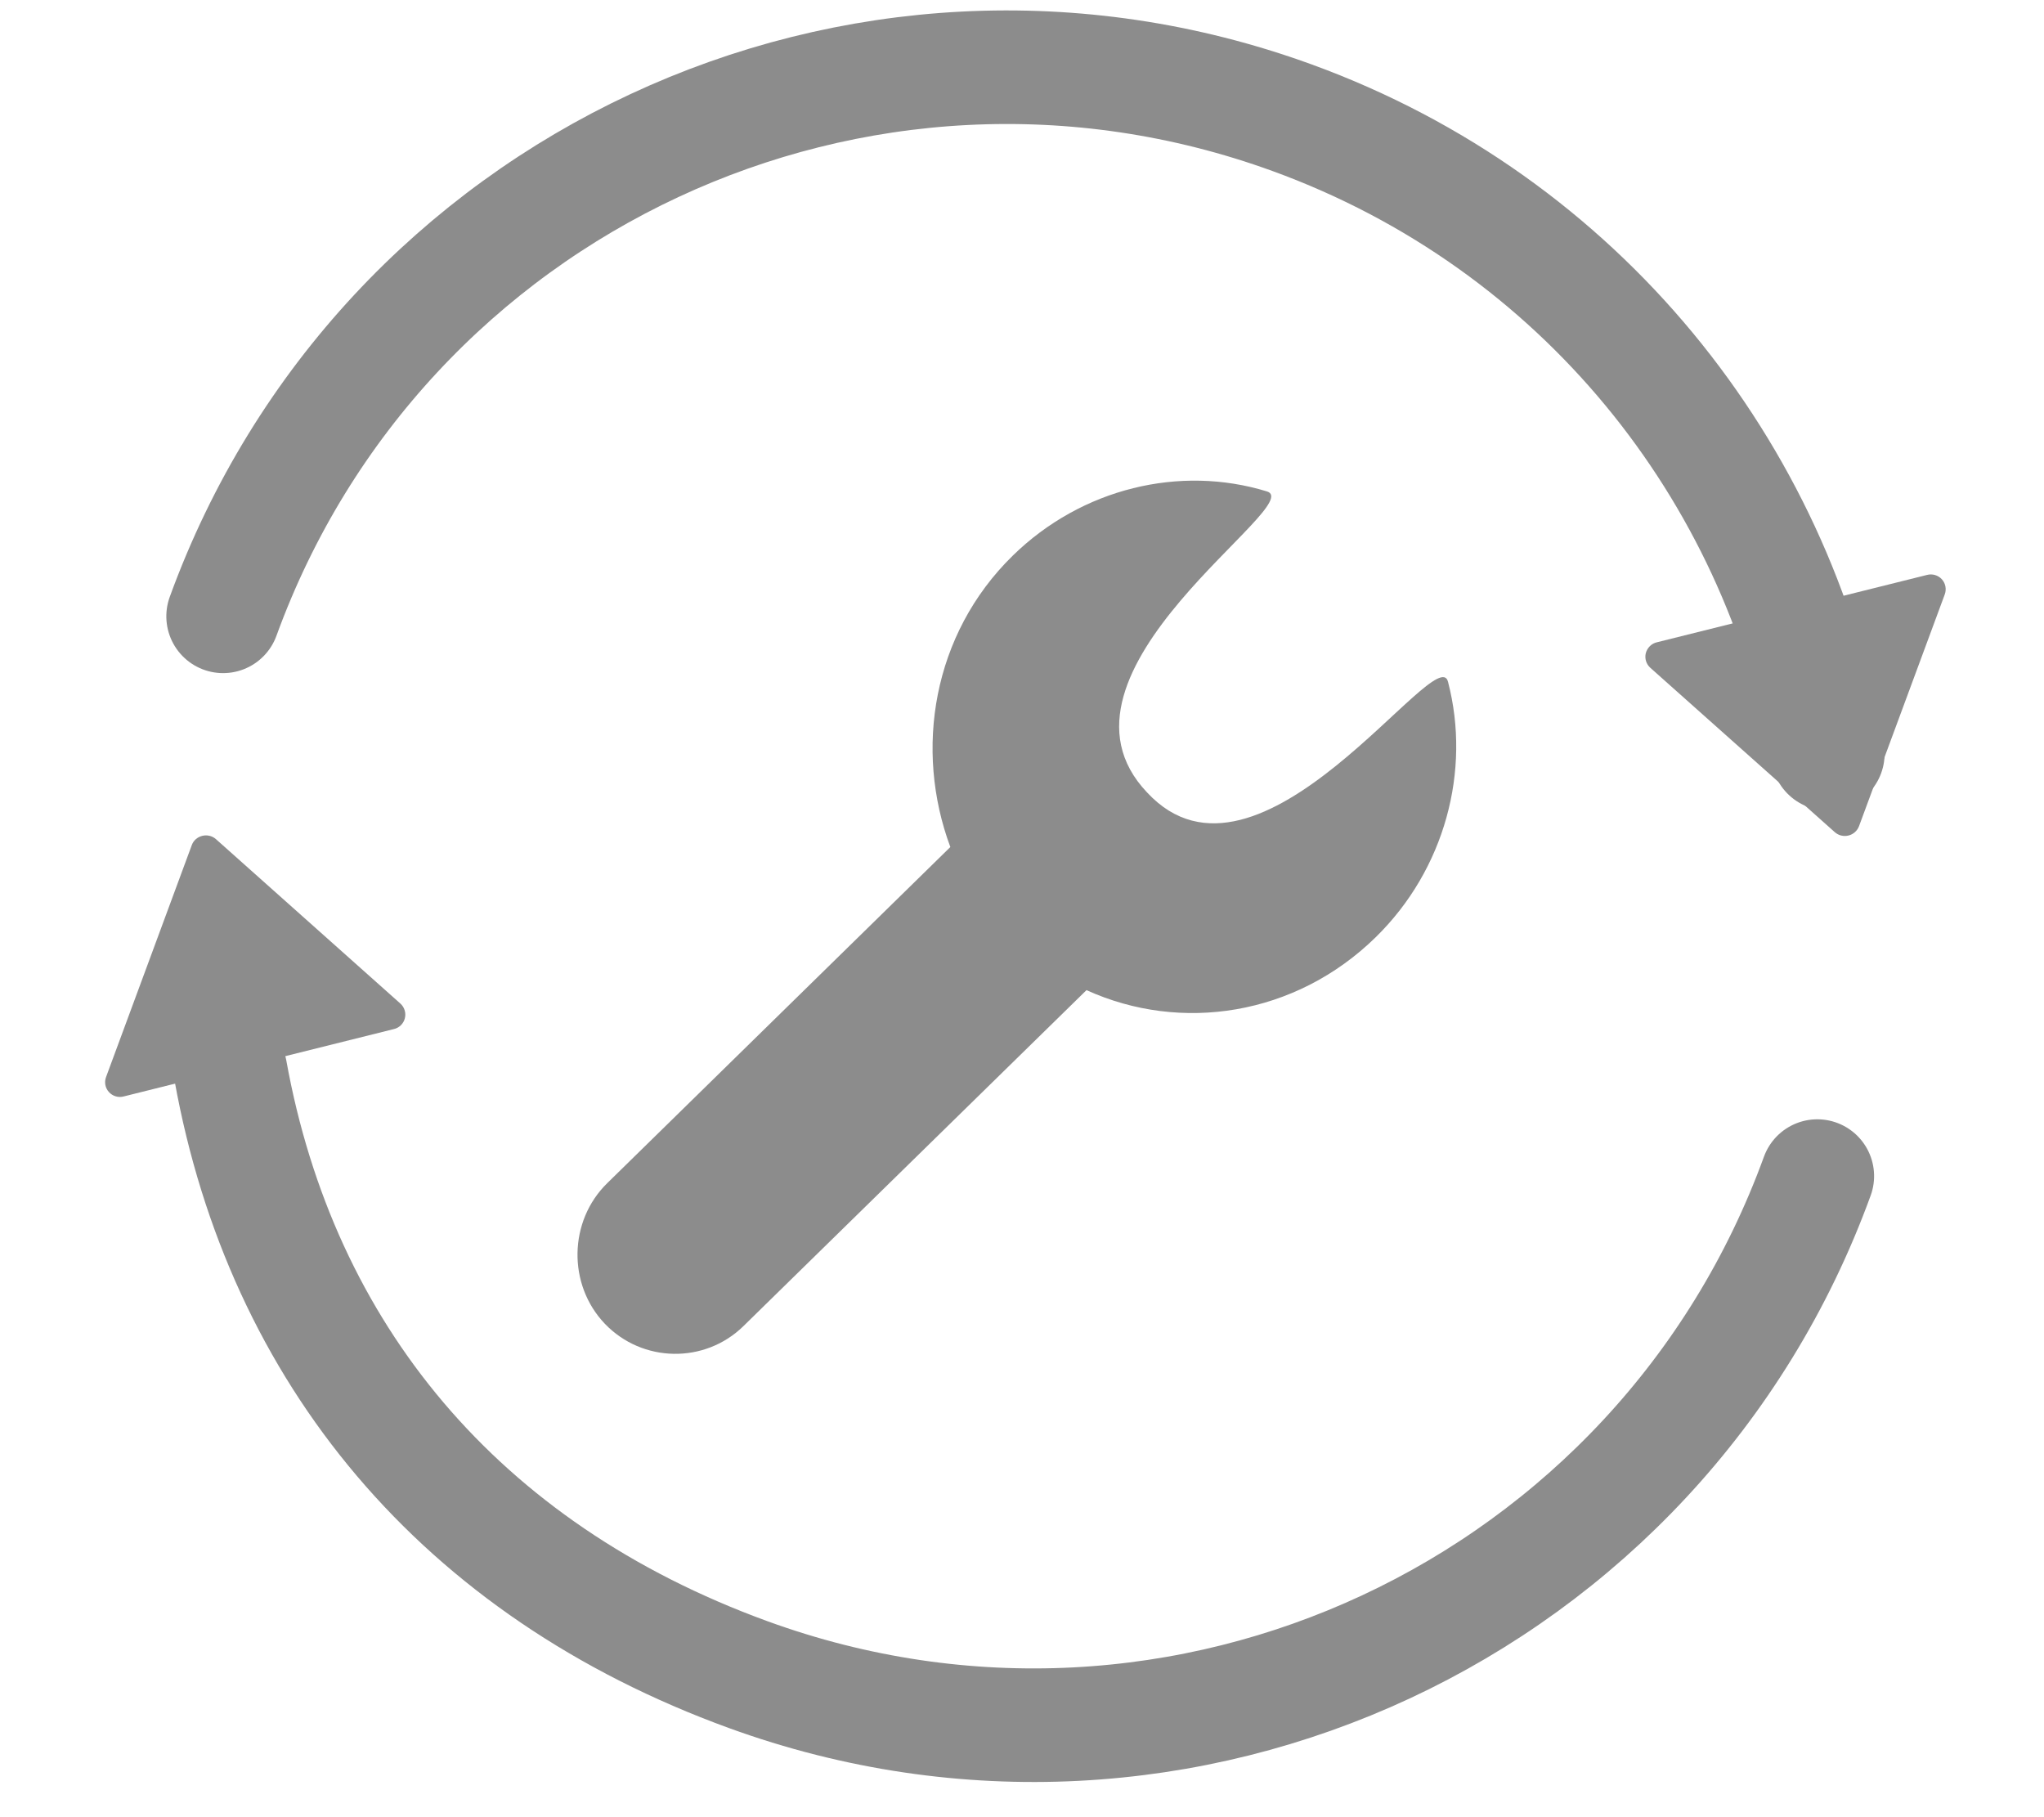 <?xml version="1.0" encoding="UTF-8"?>
<svg width="18px" height="16px" viewBox="0 0 18 16" version="1.1" xmlns="http://www.w3.org/2000/svg" xmlns:xlink="http://www.w3.org/1999/xlink">
    <g stroke="none" stroke-width="1" fill="none" fill-rule="evenodd" transform="translate(0, -2)">
        <g transform="translate(1.64, 0.308)">
            <path d="M14.861,5.985 C13.588,3.803 11.222,2.337 8.513,2.337 C4.457,2.337 1.168,5.625 1.168,9.682" stroke="#8C8C8C" stroke-linecap="round" transform="translate(8.015, 6.009) rotate(20) translate(-8.015, -6.009) "></path>
            <path d="M15.362,7.941 L13.565,6.715 C13.524,6.687 13.472,6.684 13.429,6.707 C13.386,6.73 13.359,6.776 13.36,6.825 L13.36,9.276 C13.359,9.325 13.386,9.37 13.429,9.394 C13.472,9.417 13.524,9.414 13.565,9.386 L15.362,8.16 C15.398,8.135 15.419,8.094 15.419,8.05 C15.419,8.007 15.398,7.966 15.362,7.941 L15.362,7.941 Z" fill="#8C8C8C" fill-rule="nonzero" transform="translate(14.39, 8.05) rotate(-284) translate(-14.39, -8.05) "></path>
        </g>
        <g transform="translate(8.329, 13.474) scale(-1, -1) translate(-8.329, -13.474) translate(0.329, 7.474)">
            <path d="M14.624,5.731 C13.351,3.549 11.229,2.295 8.521,2.295 C4.464,2.295 1.176,5.583 1.176,9.64" stroke="#8C8C8C" stroke-linecap="round" transform="translate(7.9, 5.967) rotate(20) translate(-7.9, -5.967) "></path>
            <path d="M15.272,9.006 L13.474,7.78 C13.434,7.752 13.382,7.749 13.339,7.772 C13.296,7.795 13.269,7.84 13.27,7.889 L13.27,10.341 C13.269,10.39 13.296,10.435 13.339,10.458 C13.382,10.481 13.434,10.478 13.474,10.451 L15.272,9.225 C15.308,9.2 15.329,9.159 15.329,9.115 C15.329,9.071 15.308,9.03 15.272,9.006 L15.272,9.006 Z" fill="#8C8C8C" fill-rule="nonzero" transform="translate(14.299, 9.115) rotate(-284) translate(-14.299, -9.115) "></path>
        </g>
        <g transform="translate(8.824, 10.232) scale(-1, 1) translate(-8.824, -10.232) translate(4.824, 6.232)" fill="#8C8C8C">
            <path d="M7.476,6.185 L4.455,3.226 C4.774,2.37 4.613,1.353 3.906,0.661 C3.297,0.065 2.432,-0.139 1.67,0.094 C1.288,0.198 3.732,1.685 2.722,2.746 C1.735,3.808 0.16,1.383 0.072,1.773 C-0.131,2.553 0.1,3.424 0.709,4.02 C1.416,4.712 2.425,4.864 3.256,4.486 L6.277,7.444 C6.618,7.778 7.168,7.768 7.498,7.423 C7.827,7.078 7.817,6.518 7.476,6.185"></path>
        </g>
    </g>
</svg>